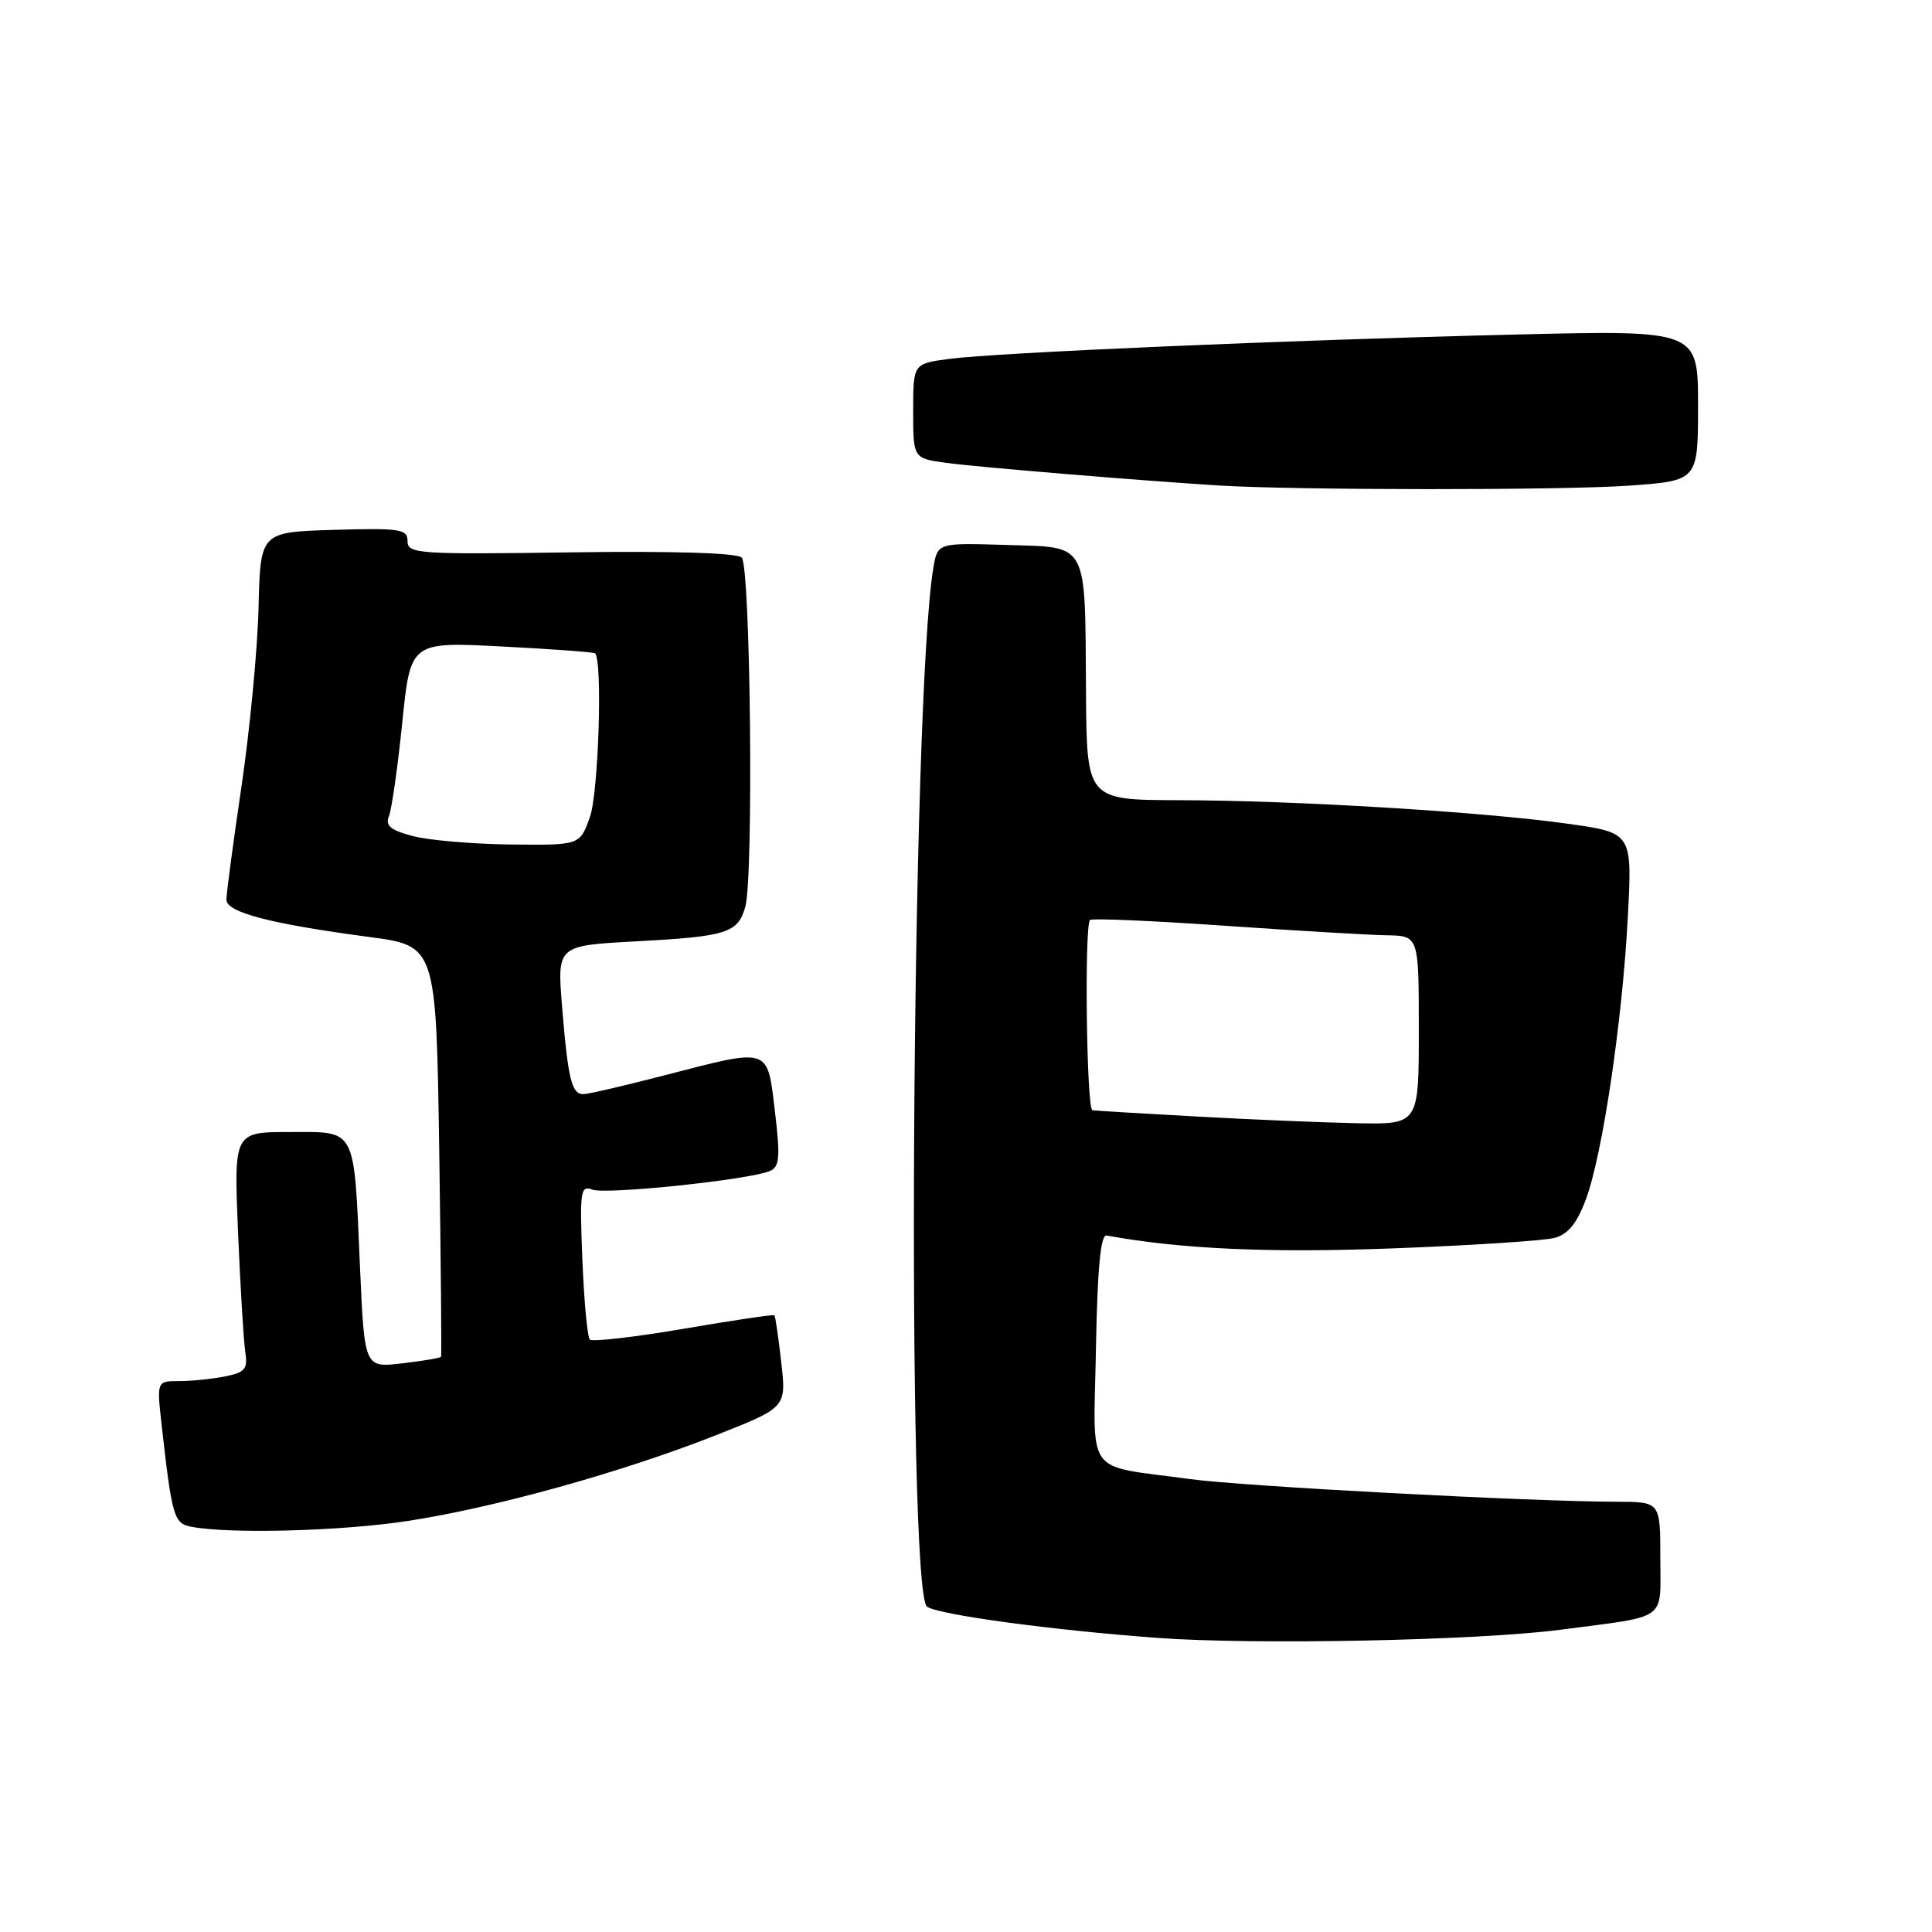 <?xml version="1.0" encoding="UTF-8" standalone="no"?>
<!DOCTYPE svg PUBLIC "-//W3C//DTD SVG 1.1//EN" "http://www.w3.org/Graphics/SVG/1.1/DTD/svg11.dtd" >
<svg xmlns="http://www.w3.org/2000/svg" xmlns:xlink="http://www.w3.org/1999/xlink" version="1.1" viewBox="0 0 256 256">
 <g >
 <path fill="currentColor"
d=" M 206.93 215.93 C 221.19 214.05 220.00 214.92 220.00 206.42 C 220.00 199.00 220.00 199.00 214.25 198.99 C 202.82 198.97 164.60 196.94 157.63 195.98 C 143.50 194.03 144.91 196.00 145.22 178.66 C 145.41 168.18 145.84 163.56 146.62 163.71 C 156.39 165.50 168.15 166.04 184.47 165.42 C 194.91 165.03 204.58 164.40 205.97 164.03 C 207.79 163.55 208.95 162.11 210.15 158.89 C 212.35 152.96 214.99 135.16 215.70 121.42 C 216.28 110.34 216.28 110.34 207.67 109.14 C 196.37 107.56 171.61 106.06 156.25 106.03 C 144.00 106.00 144.00 106.00 143.90 91.75 C 143.76 71.49 144.34 72.56 133.33 72.21 C 124.24 71.93 124.24 71.93 123.68 75.21 C 120.78 92.17 120.07 211.19 122.85 212.91 C 124.62 214.00 139.39 216.00 153.36 217.03 C 166.30 217.98 195.97 217.38 206.93 215.93 Z  M 54.00 201.54 C 65.61 199.76 82.34 195.11 94.85 190.18 C 104.20 186.50 104.20 186.50 103.52 180.51 C 103.15 177.21 102.74 174.41 102.61 174.28 C 102.49 174.15 97.07 174.96 90.57 176.07 C 84.07 177.18 78.49 177.82 78.16 177.50 C 77.83 177.17 77.39 172.42 77.17 166.94 C 76.80 157.83 76.91 157.03 78.49 157.63 C 80.29 158.32 99.37 156.32 102.02 155.16 C 103.30 154.61 103.41 153.35 102.68 147.25 C 101.65 138.67 102.16 138.83 88.00 142.50 C 82.78 143.85 77.97 144.97 77.32 144.98 C 75.75 145.01 75.27 143.05 74.48 133.40 C 73.82 125.30 73.82 125.30 84.16 124.74 C 96.34 124.09 97.78 123.64 98.76 120.14 C 99.87 116.17 99.45 75.05 98.28 73.88 C 97.66 73.26 89.06 73.00 75.64 73.19 C 55.41 73.48 54.00 73.38 54.00 71.71 C 54.00 70.10 53.05 69.96 44.25 70.21 C 34.50 70.50 34.50 70.50 34.26 80.50 C 34.13 86.00 33.11 96.63 32.01 104.13 C 30.90 111.63 30.00 118.41 30.00 119.21 C 30.00 120.89 35.75 122.40 48.89 124.15 C 57.79 125.33 57.79 125.33 58.20 152.42 C 58.42 167.31 58.53 179.63 58.44 179.78 C 58.35 179.94 56.03 180.33 53.28 180.65 C 48.29 181.24 48.29 181.24 47.70 167.87 C 46.88 149.14 47.32 150.00 38.38 150.00 C 30.99 150.00 30.99 150.00 31.54 163.25 C 31.85 170.54 32.28 177.69 32.50 179.13 C 32.85 181.40 32.48 181.85 29.83 182.38 C 28.13 182.72 25.40 183.00 23.76 183.00 C 20.77 183.00 20.77 183.00 21.41 188.75 C 22.78 200.96 23.04 201.86 25.33 202.30 C 30.35 203.28 45.17 202.89 54.00 201.54 Z  M 215.85 64.35 C 225.00 63.70 225.00 63.70 225.00 53.72 C 225.00 43.74 225.00 43.74 200.75 44.33 C 170.63 45.06 132.07 46.72 125.75 47.56 C 121.00 48.19 121.00 48.19 121.00 54.46 C 121.00 60.73 121.00 60.73 125.37 61.33 C 129.49 61.89 150.50 63.64 161.50 64.33 C 171.66 64.96 206.98 64.98 215.85 64.35 Z  M 158.50 147.94 C 151.35 147.55 145.16 147.18 144.75 147.11 C 143.97 147.00 143.67 122.67 144.43 121.90 C 144.67 121.66 152.66 122.00 162.18 122.66 C 171.71 123.32 181.41 123.89 183.75 123.93 C 188.00 124.00 188.00 124.00 188.00 136.50 C 188.00 149.00 188.00 149.00 179.75 148.83 C 175.21 148.74 165.65 148.34 158.50 147.94 Z  M 54.69 110.78 C 51.73 110.00 51.02 109.40 51.54 108.14 C 51.90 107.24 52.70 101.67 53.30 95.77 C 54.39 85.04 54.39 85.04 66.45 85.66 C 73.08 86.00 78.65 86.41 78.84 86.56 C 79.86 87.41 79.32 105.00 78.17 108.25 C 76.84 112.00 76.84 112.00 67.67 111.90 C 62.63 111.84 56.78 111.34 54.69 110.78 Z "/>
</g>
</svg>